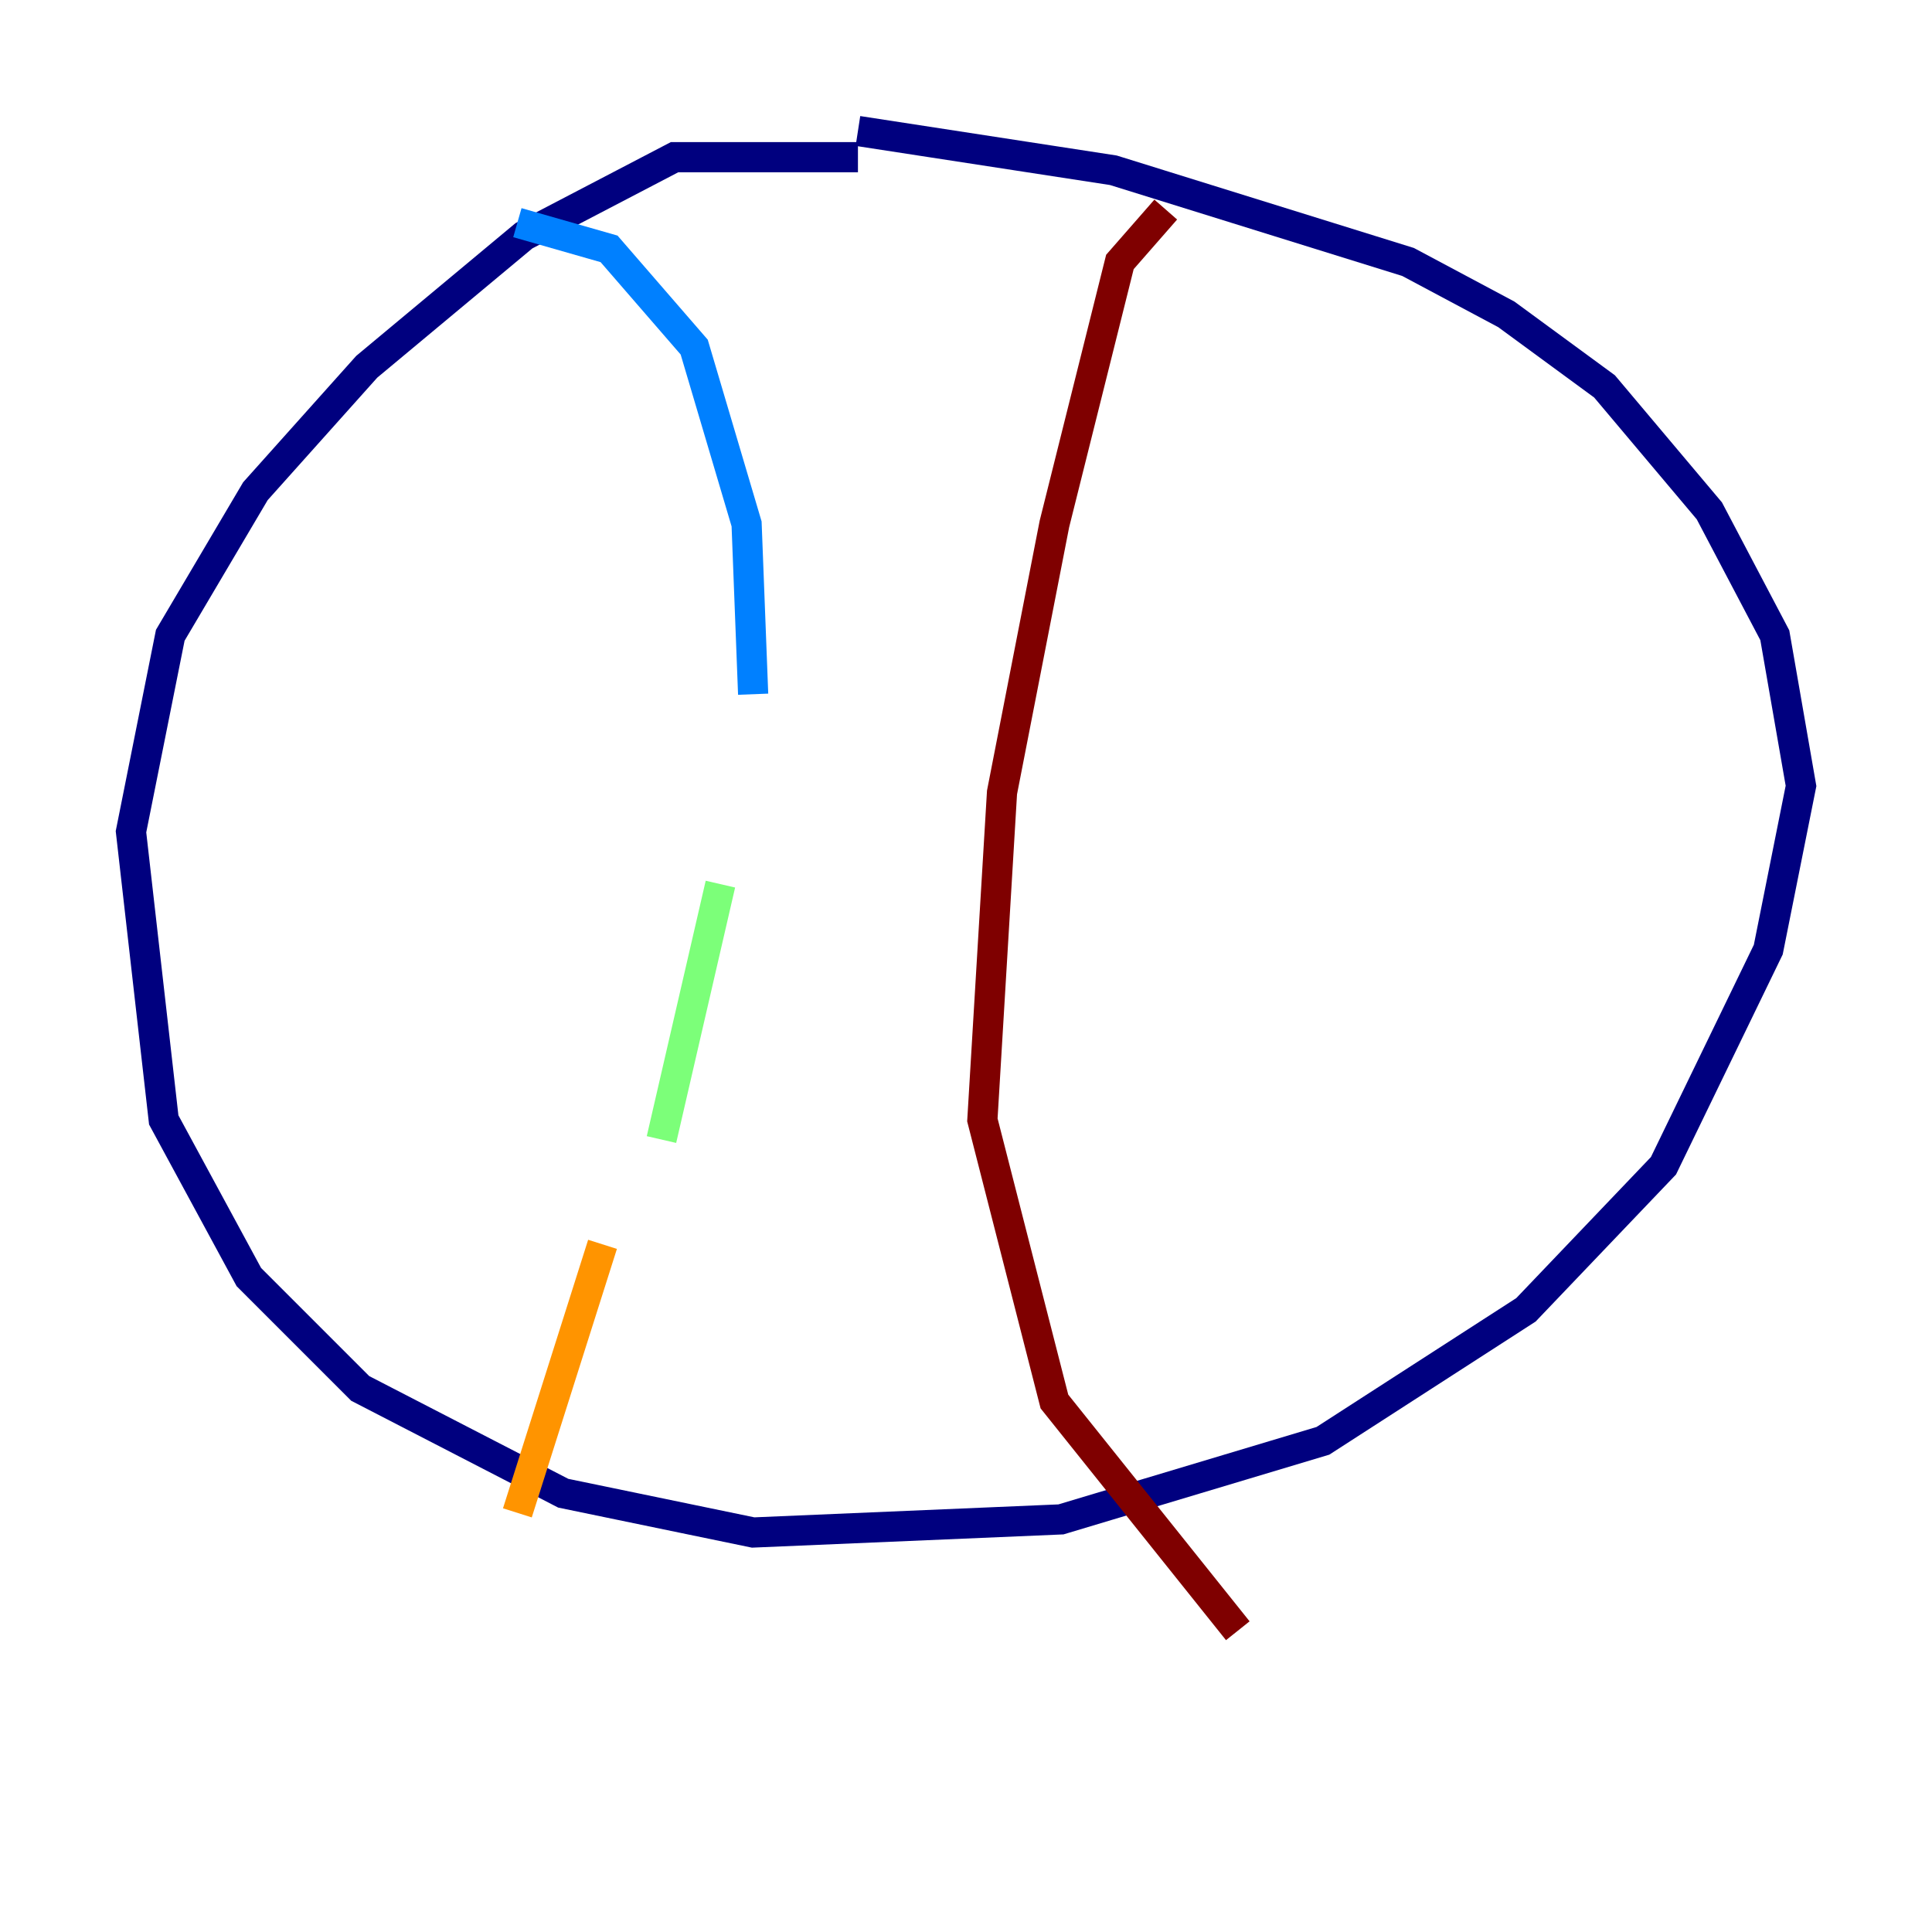 <?xml version="1.0" encoding="utf-8" ?>
<svg baseProfile="tiny" height="128" version="1.2" viewBox="0,0,128,128" width="128" xmlns="http://www.w3.org/2000/svg" xmlns:ev="http://www.w3.org/2001/xml-events" xmlns:xlink="http://www.w3.org/1999/xlink"><defs /><polyline fill="none" points="56.841,10.414 44.691,10.414 34.712,15.62 24.298,24.298 16.922,32.542 11.281,42.088 8.678,55.105 10.848,74.197 16.488,84.61 23.864,91.986 37.315,98.929 49.898,101.532 70.291,100.664 87.647,95.458 101.098,86.78 110.21,77.234 117.153,62.915 119.322,52.068 117.586,42.088 113.248,33.844 106.305,25.6 99.797,20.827 93.288,17.356 73.763,11.281 56.841,8.678" stroke="#00007f" stroke-width="2" /><polyline fill="none" points="34.278,14.752 40.352,16.488 45.993,22.997 49.464,34.712 49.898,45.993" stroke="#0080ff" stroke-width="2" /><polyline fill="none" points="47.729,58.576 43.824,75.498" stroke="#7cff79" stroke-width="2" /><polyline fill="none" points="39.919,82.441 34.278,100.231" stroke="#ff9400" stroke-width="2" /><polyline fill="none" points="77.234,13.885 74.197,17.356 69.858,34.712 66.386,52.502 65.085,74.197 69.858,92.854 82.007,108.041" stroke="#7f0000" stroke-width="2" /></svg>